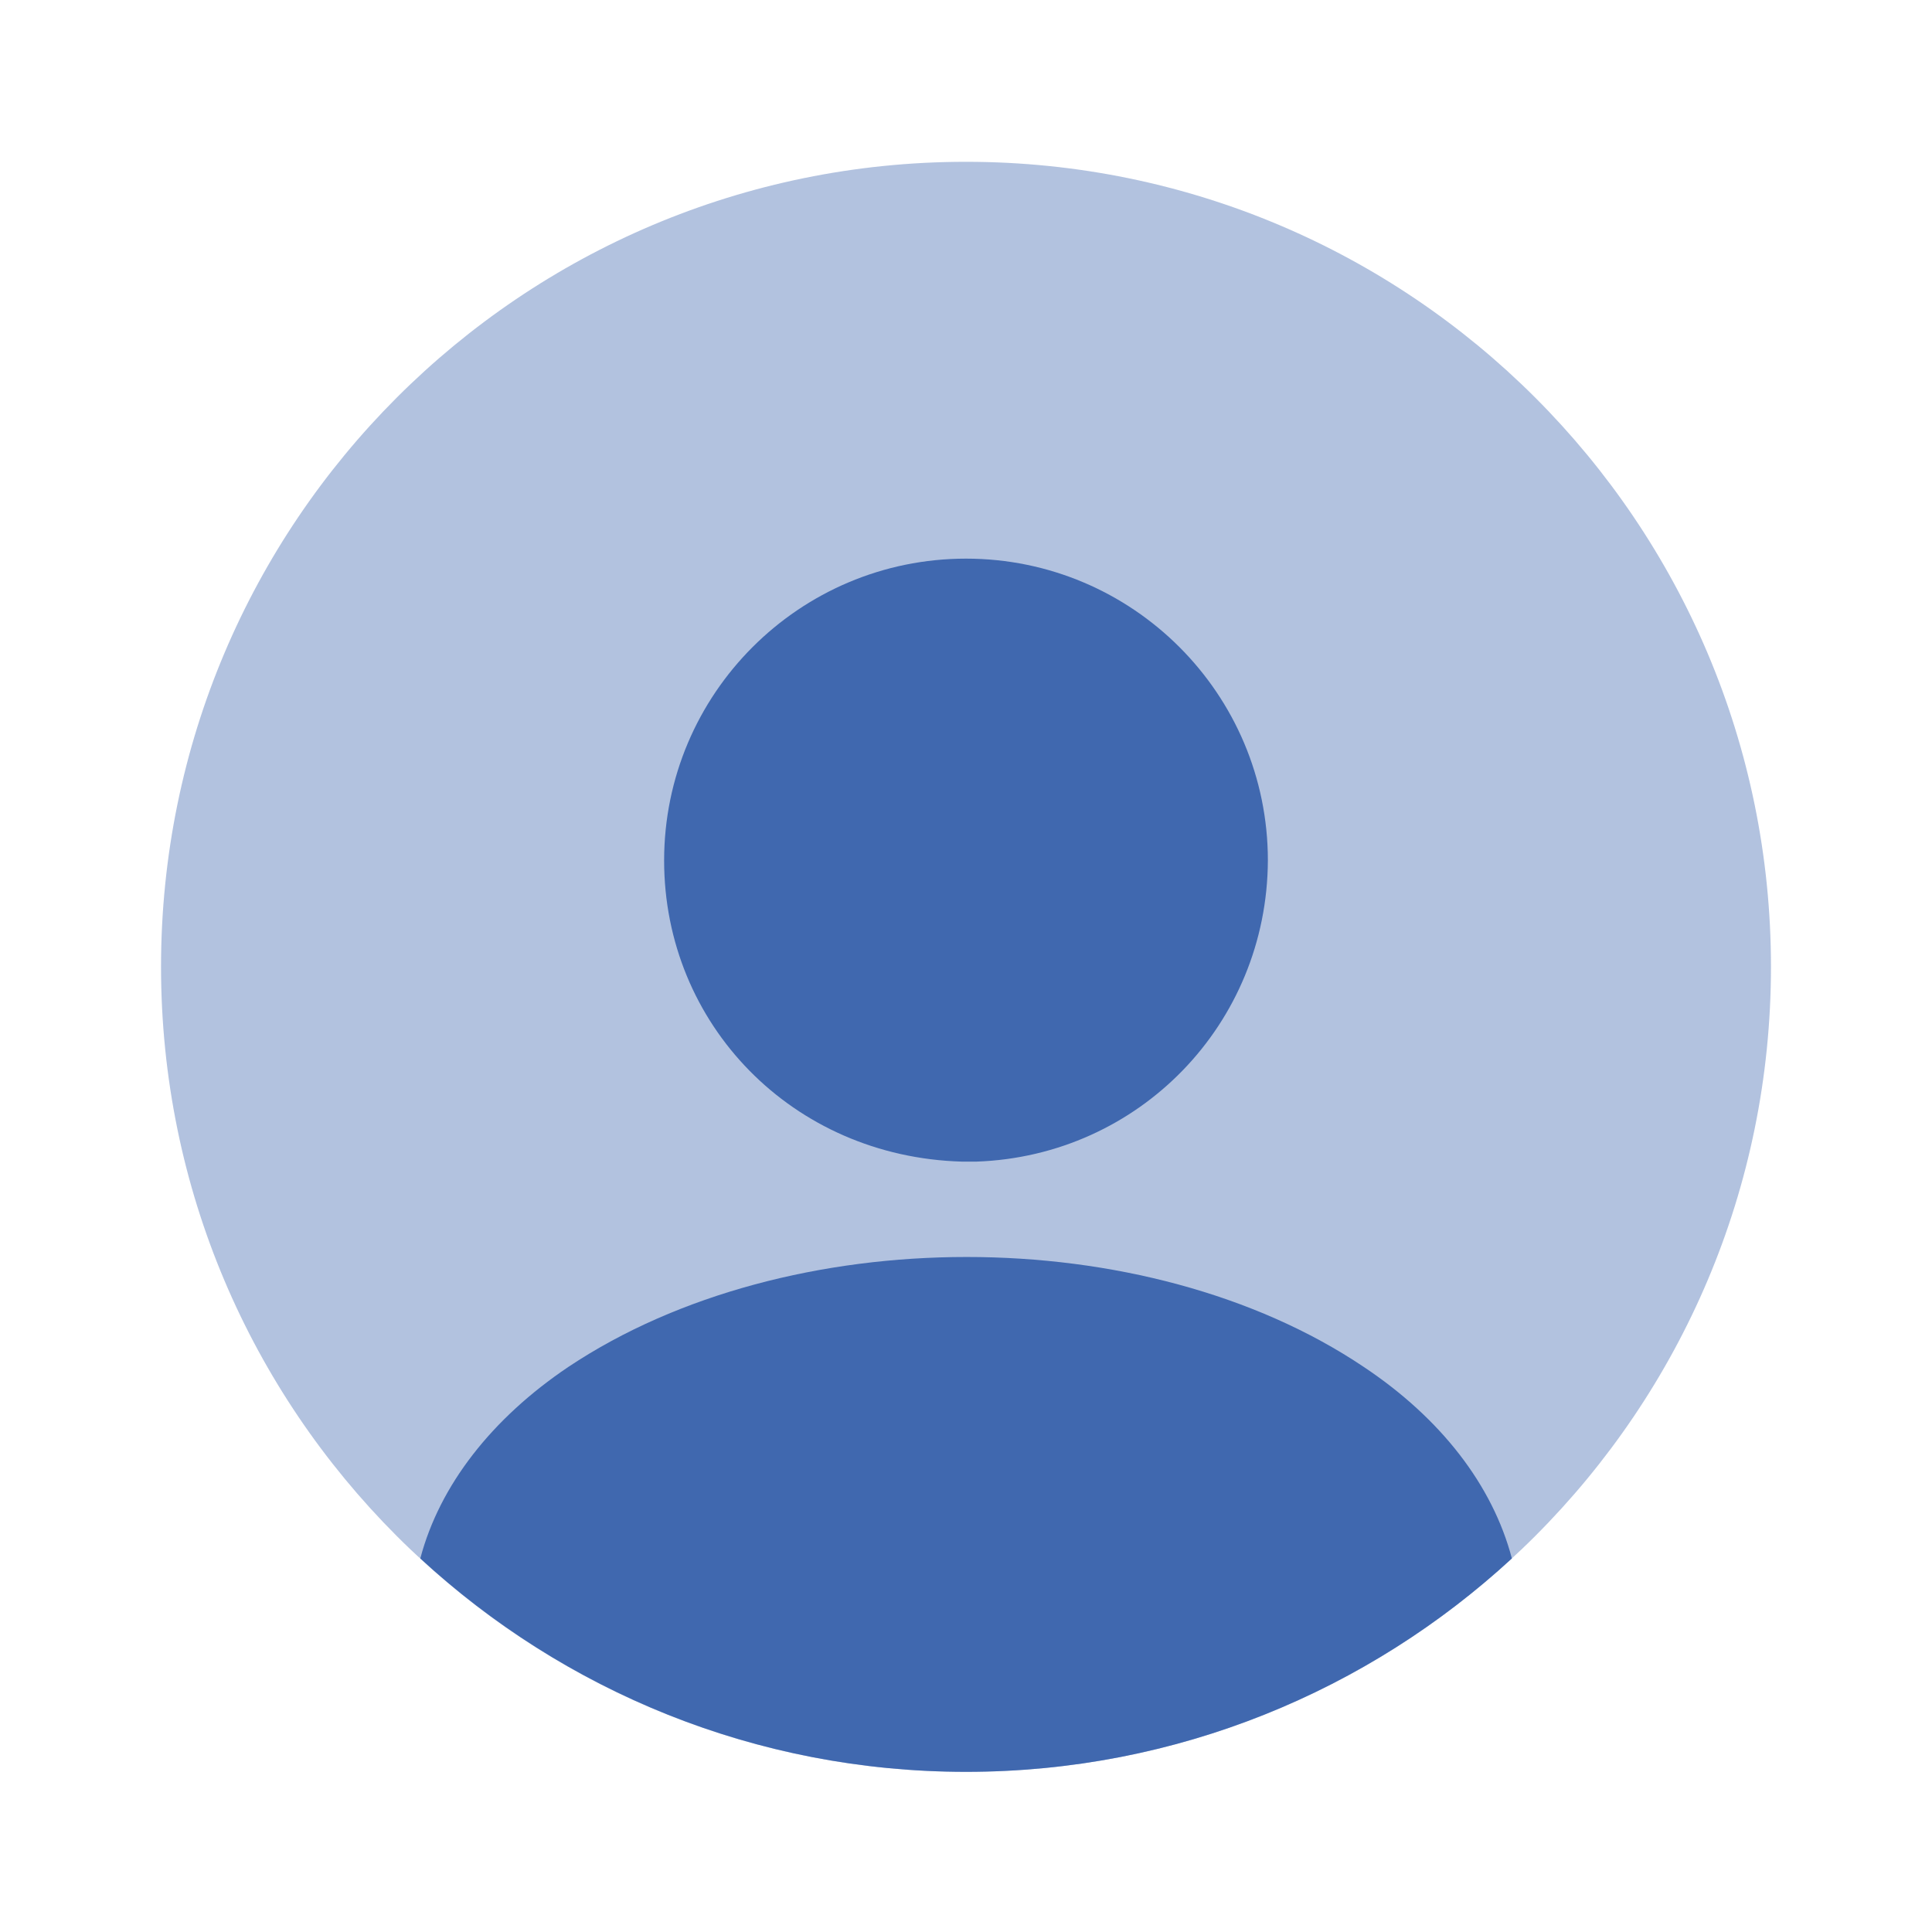 <svg width="28" height="28" viewBox="0 0 20 20" fill="none" xmlns="http://www.w3.org/2000/svg">
<path opacity="0.4" d="M10 18.342C14.602 18.342 18.333 14.611 18.333 10.008C18.333 5.406 14.602 1.675 10 1.675C5.397 1.675 1.667 5.406 1.667 10.008C1.667 14.611 5.397 18.342 10 18.342Z" fill="#4068AF"/>
<path d="M10 5.783C8.275 5.783 6.875 7.183 6.875 8.908C6.875 10.6 8.2 11.975 9.958 12.025C9.983 12.025 10.017 12.025 10.033 12.025C10.05 12.025 10.075 12.025 10.092 12.025C10.1 12.025 10.108 12.025 10.108 12.025C11.792 11.966 13.117 10.6 13.125 8.908C13.125 7.183 11.725 5.783 10 5.783Z" fill="#4068AF"/>
<path d="M15.651 16.133C14.167 17.5 12.184 18.342 10.001 18.342C7.817 18.342 5.834 17.5 4.351 16.133C4.551 15.375 5.092 14.683 5.884 14.15C8.159 12.633 11.859 12.633 14.117 14.15C14.917 14.683 15.451 15.375 15.651 16.133Z" fill="#4068AF"/>
</svg>
